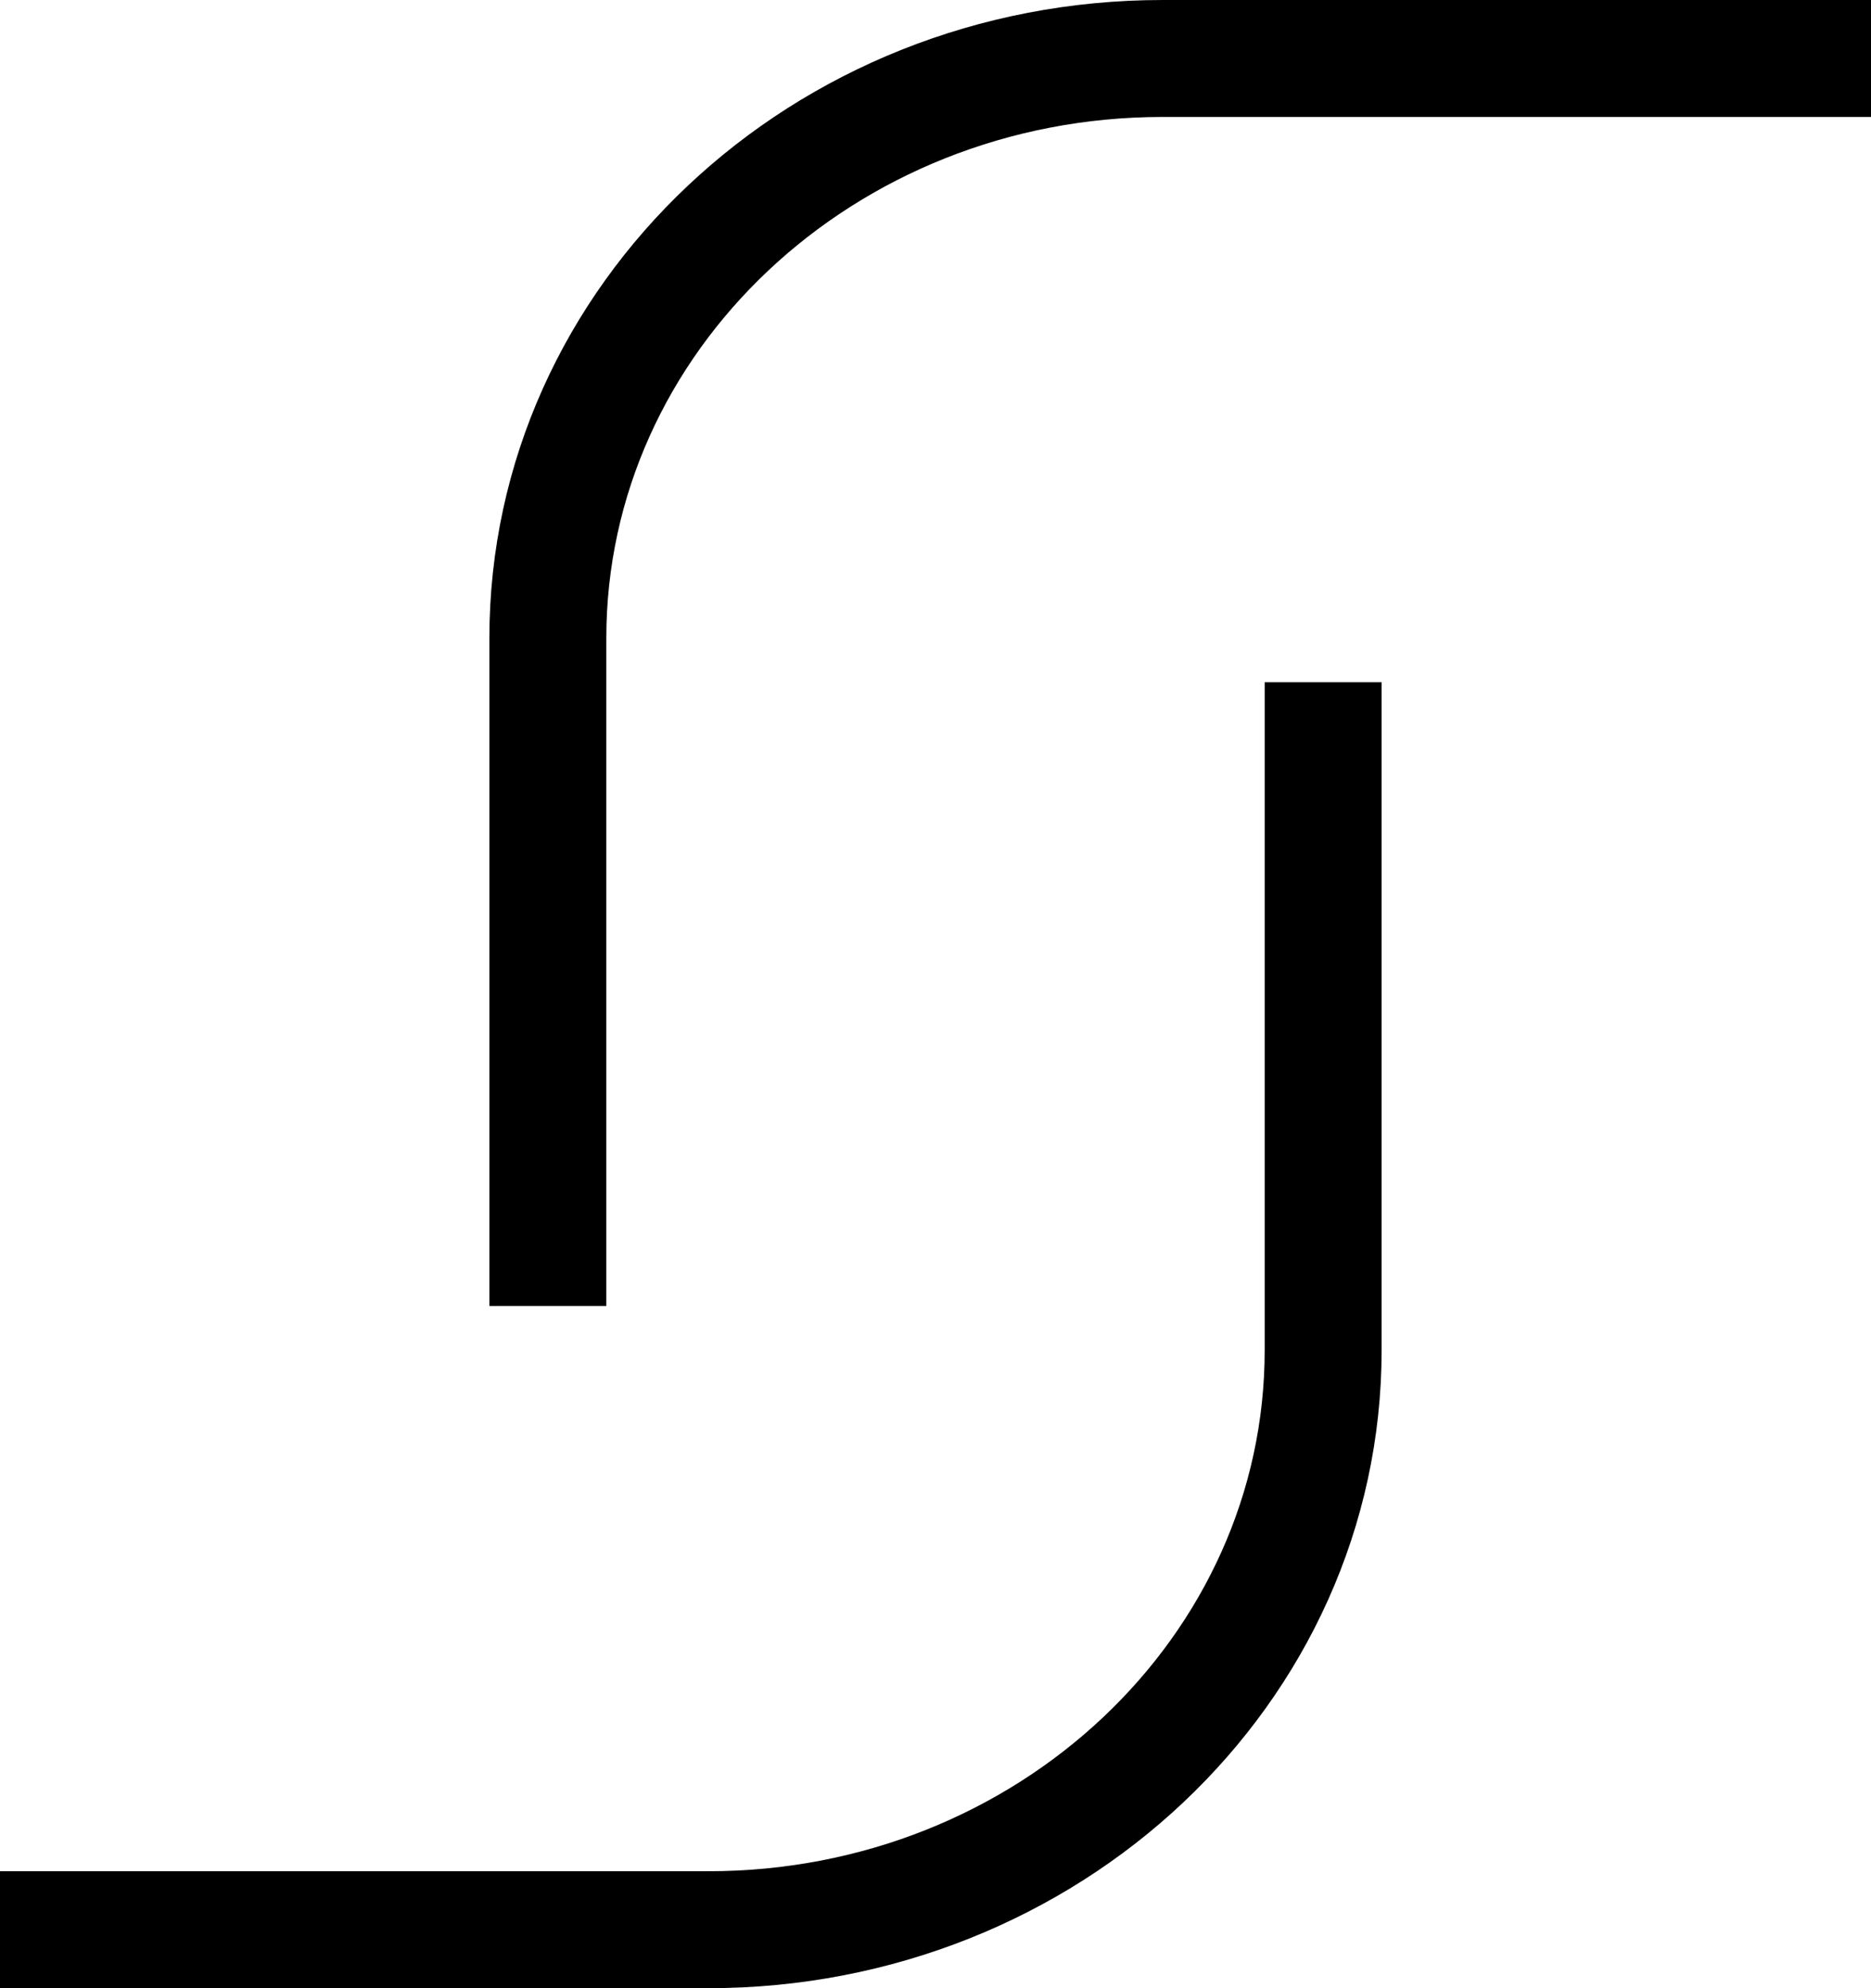 <svg width="64" height="68" viewBox="0 0 64 68" fill="none" xmlns="http://www.w3.org/2000/svg">
    <path d="M64 2H39.771C28.156 2 18.74 10.876 18.74 21.826V44.667M45.26 23.333V46.176C45.26 57.126 35.846 66 24.231 66H0" stroke="currentColor" stroke-width="4"/>
</svg>
